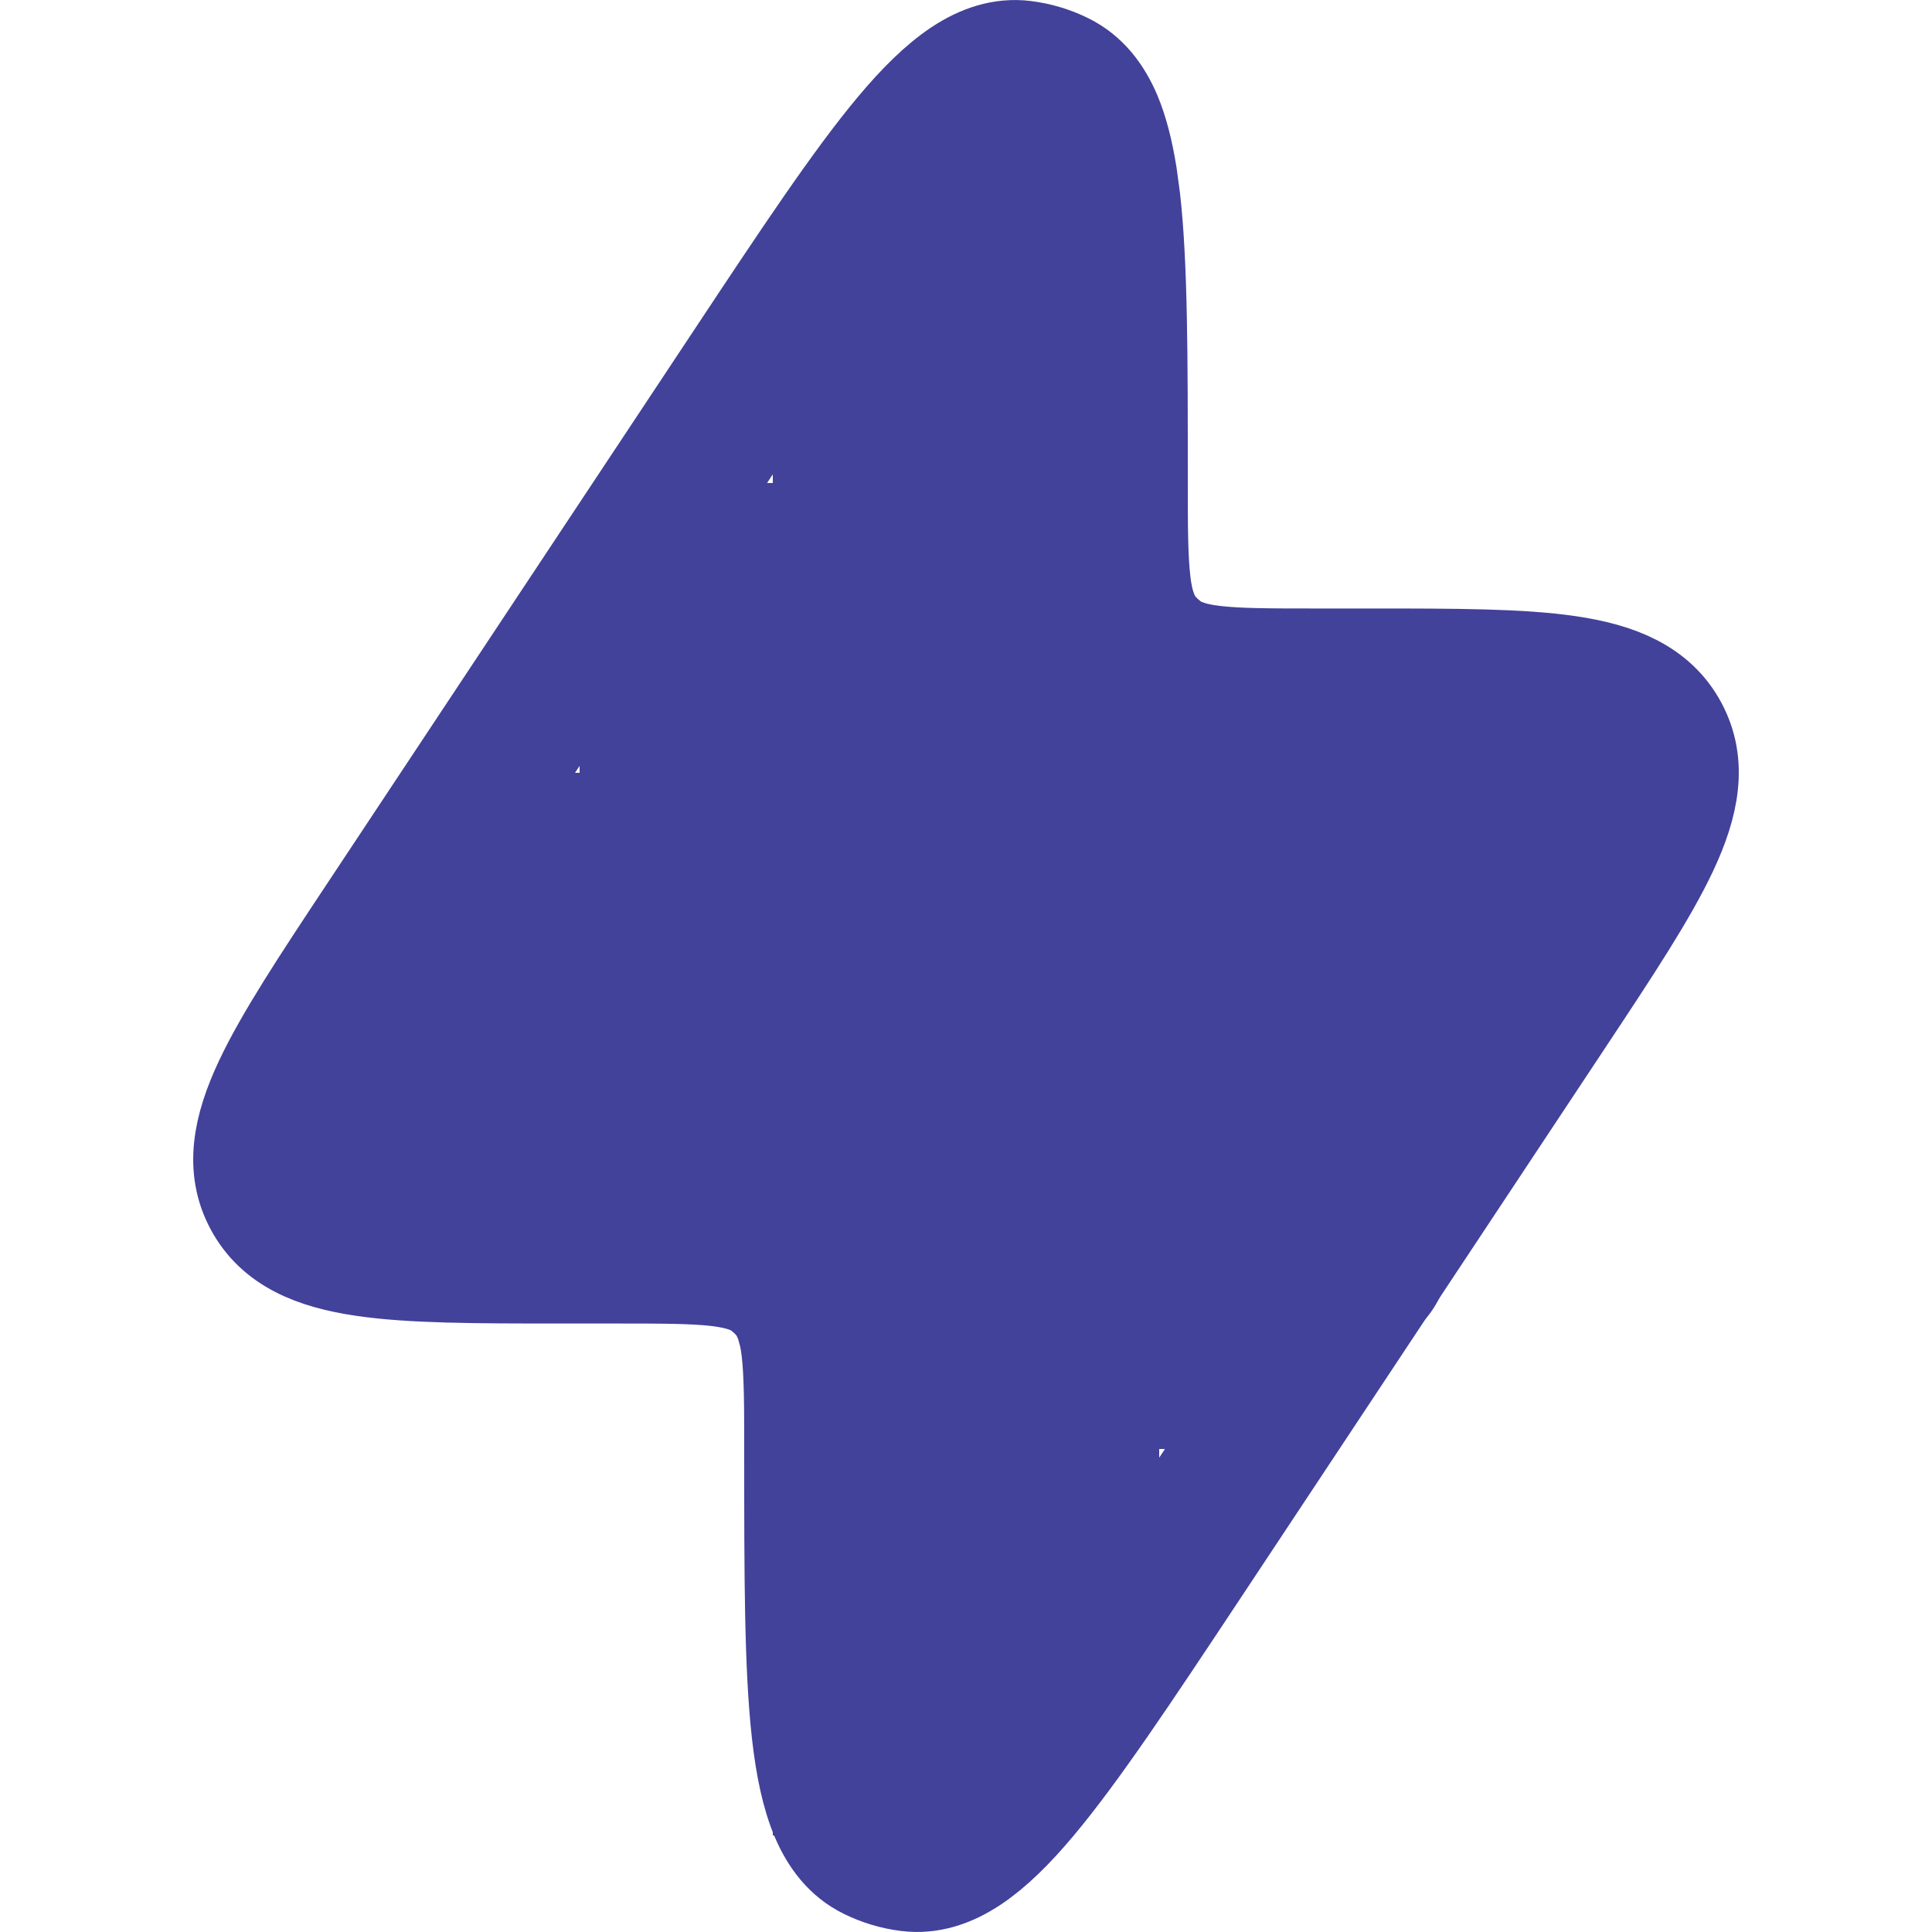 <svg width="20" height="20" viewBox="0 0 20 20" fill="none" xmlns="http://www.w3.org/2000/svg">
<path d="M10.612 0.507C10.764 0.526 10.91 0.57 11.047 0.638C11.269 0.748 11.418 0.94 11.52 1.18C11.594 1.356 11.646 1.567 11.685 1.808L11.719 2.06C11.796 2.745 11.796 3.704 11.796 4.951V5.004C11.796 5.456 11.797 5.774 11.825 6.017V6.018C11.839 6.134 11.858 6.226 11.885 6.302V6.303C11.896 6.334 11.91 6.367 11.928 6.4C11.937 6.418 11.947 6.436 11.959 6.453C11.965 6.462 11.971 6.469 11.977 6.477C11.979 6.48 11.982 6.483 11.984 6.485V6.486C12.02 6.53 12.06 6.569 12.104 6.605V6.606C12.105 6.608 12.107 6.61 12.109 6.611V6.61C12.165 6.656 12.226 6.686 12.291 6.709V6.71C12.366 6.736 12.46 6.756 12.578 6.77C12.821 6.798 13.14 6.799 13.593 6.799H14.206C15.068 6.799 15.746 6.8 16.245 6.874C16.759 6.95 17.165 7.113 17.378 7.509C17.591 7.904 17.503 8.331 17.283 8.801C17.069 9.257 16.697 9.822 16.221 10.54L12.398 16.309C11.708 17.349 11.177 18.149 10.734 18.678C10.51 18.946 10.295 19.159 10.082 19.301C9.865 19.445 9.634 19.524 9.388 19.493C9.236 19.474 9.09 19.43 8.953 19.362C8.731 19.252 8.582 19.06 8.48 18.82C8.381 18.585 8.32 18.289 8.281 17.941C8.204 17.256 8.204 16.296 8.204 15.049V14.996C8.204 14.544 8.203 14.226 8.175 13.983C8.168 13.924 8.159 13.871 8.149 13.823L8.114 13.696L8.072 13.6C8.063 13.583 8.053 13.565 8.041 13.548C8.035 13.539 8.029 13.531 8.023 13.523C8.021 13.52 8.018 13.517 8.016 13.515C8.014 13.512 8.012 13.51 8.012 13.51C7.98 13.471 7.944 13.435 7.905 13.402H7.906L7.901 13.398C7.899 13.396 7.897 13.394 7.896 13.393L7.86 13.366C7.844 13.355 7.828 13.345 7.812 13.336C7.778 13.318 7.743 13.303 7.707 13.29C7.631 13.264 7.539 13.244 7.422 13.23C7.179 13.202 6.86 13.201 6.407 13.201H5.794C4.932 13.201 4.254 13.2 3.755 13.126C3.241 13.05 2.835 12.887 2.622 12.491C2.409 12.096 2.497 11.669 2.717 11.199C2.931 10.743 3.303 10.178 3.779 9.46L7.603 3.691C8.292 2.651 8.823 1.851 9.266 1.322C9.49 1.054 9.705 0.841 9.918 0.699C10.135 0.555 10.366 0.476 10.612 0.507ZM10.294 1.062C10.264 1.077 10.232 1.095 10.197 1.118C10.044 1.22 9.866 1.391 9.654 1.645V1.646C9.228 2.155 8.706 2.94 7.995 4.013L4.235 9.687C3.735 10.442 3.374 10.986 3.175 11.412C3.101 11.57 3.054 11.703 3.028 11.816L3.011 11.924C3.007 11.957 3.006 11.989 3.007 12.019C3.007 12.033 3.008 12.049 3.01 12.062C3.01 12.069 3.011 12.076 3.012 12.082C3.012 12.085 3.013 12.089 3.014 12.093C3.014 12.094 3.014 12.096 3.015 12.098V12.102V12.102L3.027 12.168L3.056 12.227L3.057 12.23L3.062 12.241L3.066 12.251C3.071 12.259 3.077 12.27 3.085 12.283C3.089 12.29 3.095 12.298 3.102 12.308C3.105 12.312 3.11 12.318 3.114 12.324C3.117 12.327 3.119 12.331 3.122 12.334C3.123 12.336 3.124 12.338 3.126 12.34L3.131 12.345L3.147 12.364L3.165 12.381L3.169 12.385C3.17 12.386 3.172 12.387 3.173 12.388C3.175 12.39 3.177 12.392 3.18 12.395C3.185 12.399 3.191 12.404 3.196 12.408C3.207 12.417 3.219 12.425 3.23 12.434C3.254 12.45 3.28 12.467 3.31 12.482H3.311C3.401 12.53 3.518 12.569 3.668 12.6L3.829 12.628C4.295 12.697 4.947 12.697 5.854 12.697H6.446C6.764 12.697 7.035 12.697 7.265 12.711L7.48 12.729C7.766 12.763 8.007 12.834 8.21 12.999C8.283 13.058 8.349 13.124 8.408 13.196C8.573 13.399 8.644 13.64 8.678 13.925C8.709 14.195 8.71 14.535 8.71 14.957V14.996C8.71 16.282 8.71 17.225 8.784 17.885C8.821 18.214 8.874 18.455 8.946 18.625H8.947C8.963 18.662 8.979 18.695 8.995 18.724L9.082 18.878L9.247 18.942C9.289 18.959 9.332 18.971 9.374 18.98L9.548 19.019L9.706 18.939C9.736 18.923 9.768 18.903 9.802 18.881C9.955 18.779 10.133 18.608 10.346 18.355C10.772 17.845 11.294 17.06 12.005 15.987L15.765 10.313C16.265 9.558 16.626 9.014 16.825 8.588C16.899 8.43 16.947 8.297 16.972 8.184L16.989 8.076C16.993 8.043 16.994 8.01 16.993 7.979C16.993 7.964 16.992 7.95 16.99 7.936C16.989 7.928 16.988 7.921 16.987 7.914C16.987 7.911 16.987 7.907 16.986 7.903C16.986 7.902 16.986 7.9 16.985 7.898L16.984 7.896V7.894L16.98 7.874C16.978 7.862 16.974 7.852 16.972 7.843C16.966 7.825 16.961 7.809 16.956 7.797L16.93 7.743L16.914 7.717L16.891 7.682C16.889 7.679 16.887 7.677 16.885 7.674C16.884 7.672 16.882 7.671 16.881 7.669L16.879 7.667L16.878 7.665H16.877V7.664L16.856 7.64L16.834 7.618L16.832 7.616L16.83 7.615C16.829 7.614 16.828 7.612 16.827 7.611C16.825 7.609 16.822 7.607 16.819 7.604C16.814 7.6 16.809 7.596 16.804 7.592C16.793 7.583 16.782 7.575 16.77 7.566L16.689 7.518C16.568 7.454 16.401 7.406 16.171 7.372C15.705 7.303 15.053 7.303 14.146 7.303H13.553C13.13 7.303 12.79 7.302 12.52 7.271C12.235 7.237 11.993 7.166 11.79 7.001C11.717 6.942 11.651 6.876 11.592 6.804C11.427 6.601 11.356 6.36 11.322 6.075C11.291 5.805 11.29 5.465 11.29 5.043V5.004C11.29 3.718 11.29 2.775 11.216 2.115C11.179 1.786 11.126 1.545 11.054 1.375L11.053 1.374C11.038 1.339 11.022 1.306 11.005 1.275L10.916 1.121L10.751 1.057L10.626 1.02L10.452 0.981L10.294 1.062Z" fill="#42429B" stroke="#42429B"/>
<rect x="10" y="1" width="1" height="8" fill="#42429B"/>
<rect x="10" y="19" width="1" height="10" transform="rotate(180 10 19)" fill="#42429B"/>
<rect x="9" y="19" width="1" height="10" transform="rotate(180 9 19)" fill="#42429B"/>
<rect x="9" y="2" width="1" height="8" fill="#42429B"/>
<rect x="11" y="18" width="1" height="11" transform="rotate(180 11 18)" fill="#42429B"/>
<rect x="8" y="3" width="1" height="8" fill="#42429B"/>
<rect x="12" y="17" width="1" height="11" transform="rotate(180 12 17)" fill="#42429B"/>
<rect x="7" y="5" width="1" height="8" fill="#42429B"/>
<rect x="13" y="15" width="1" height="8" transform="rotate(180 13 15)" fill="#42429B"/>
<rect x="6" y="6" width="1" height="7" fill="#42429B"/>
<path d="M15 13C15 13.552 14.552 14 14 14H13V7H15V13Z" fill="#42429B"/>
<rect x="5" y="8" width="1" height="5" fill="#42429B"/>
<rect x="15" y="12" width="1" height="5" transform="rotate(180 15 12)" fill="#42429B"/>
<rect x="4" y="9" width="1" height="4" fill="#42429B"/>
<rect x="16" y="11" width="1" height="4" transform="rotate(180 16 11)" fill="#42429B"/>
<rect x="3" y="10" width="1" height="3" fill="#42429B"/>
<rect x="17" y="10" width="1" height="3" transform="rotate(180 17 10)" fill="#42429B"/>
</svg>
